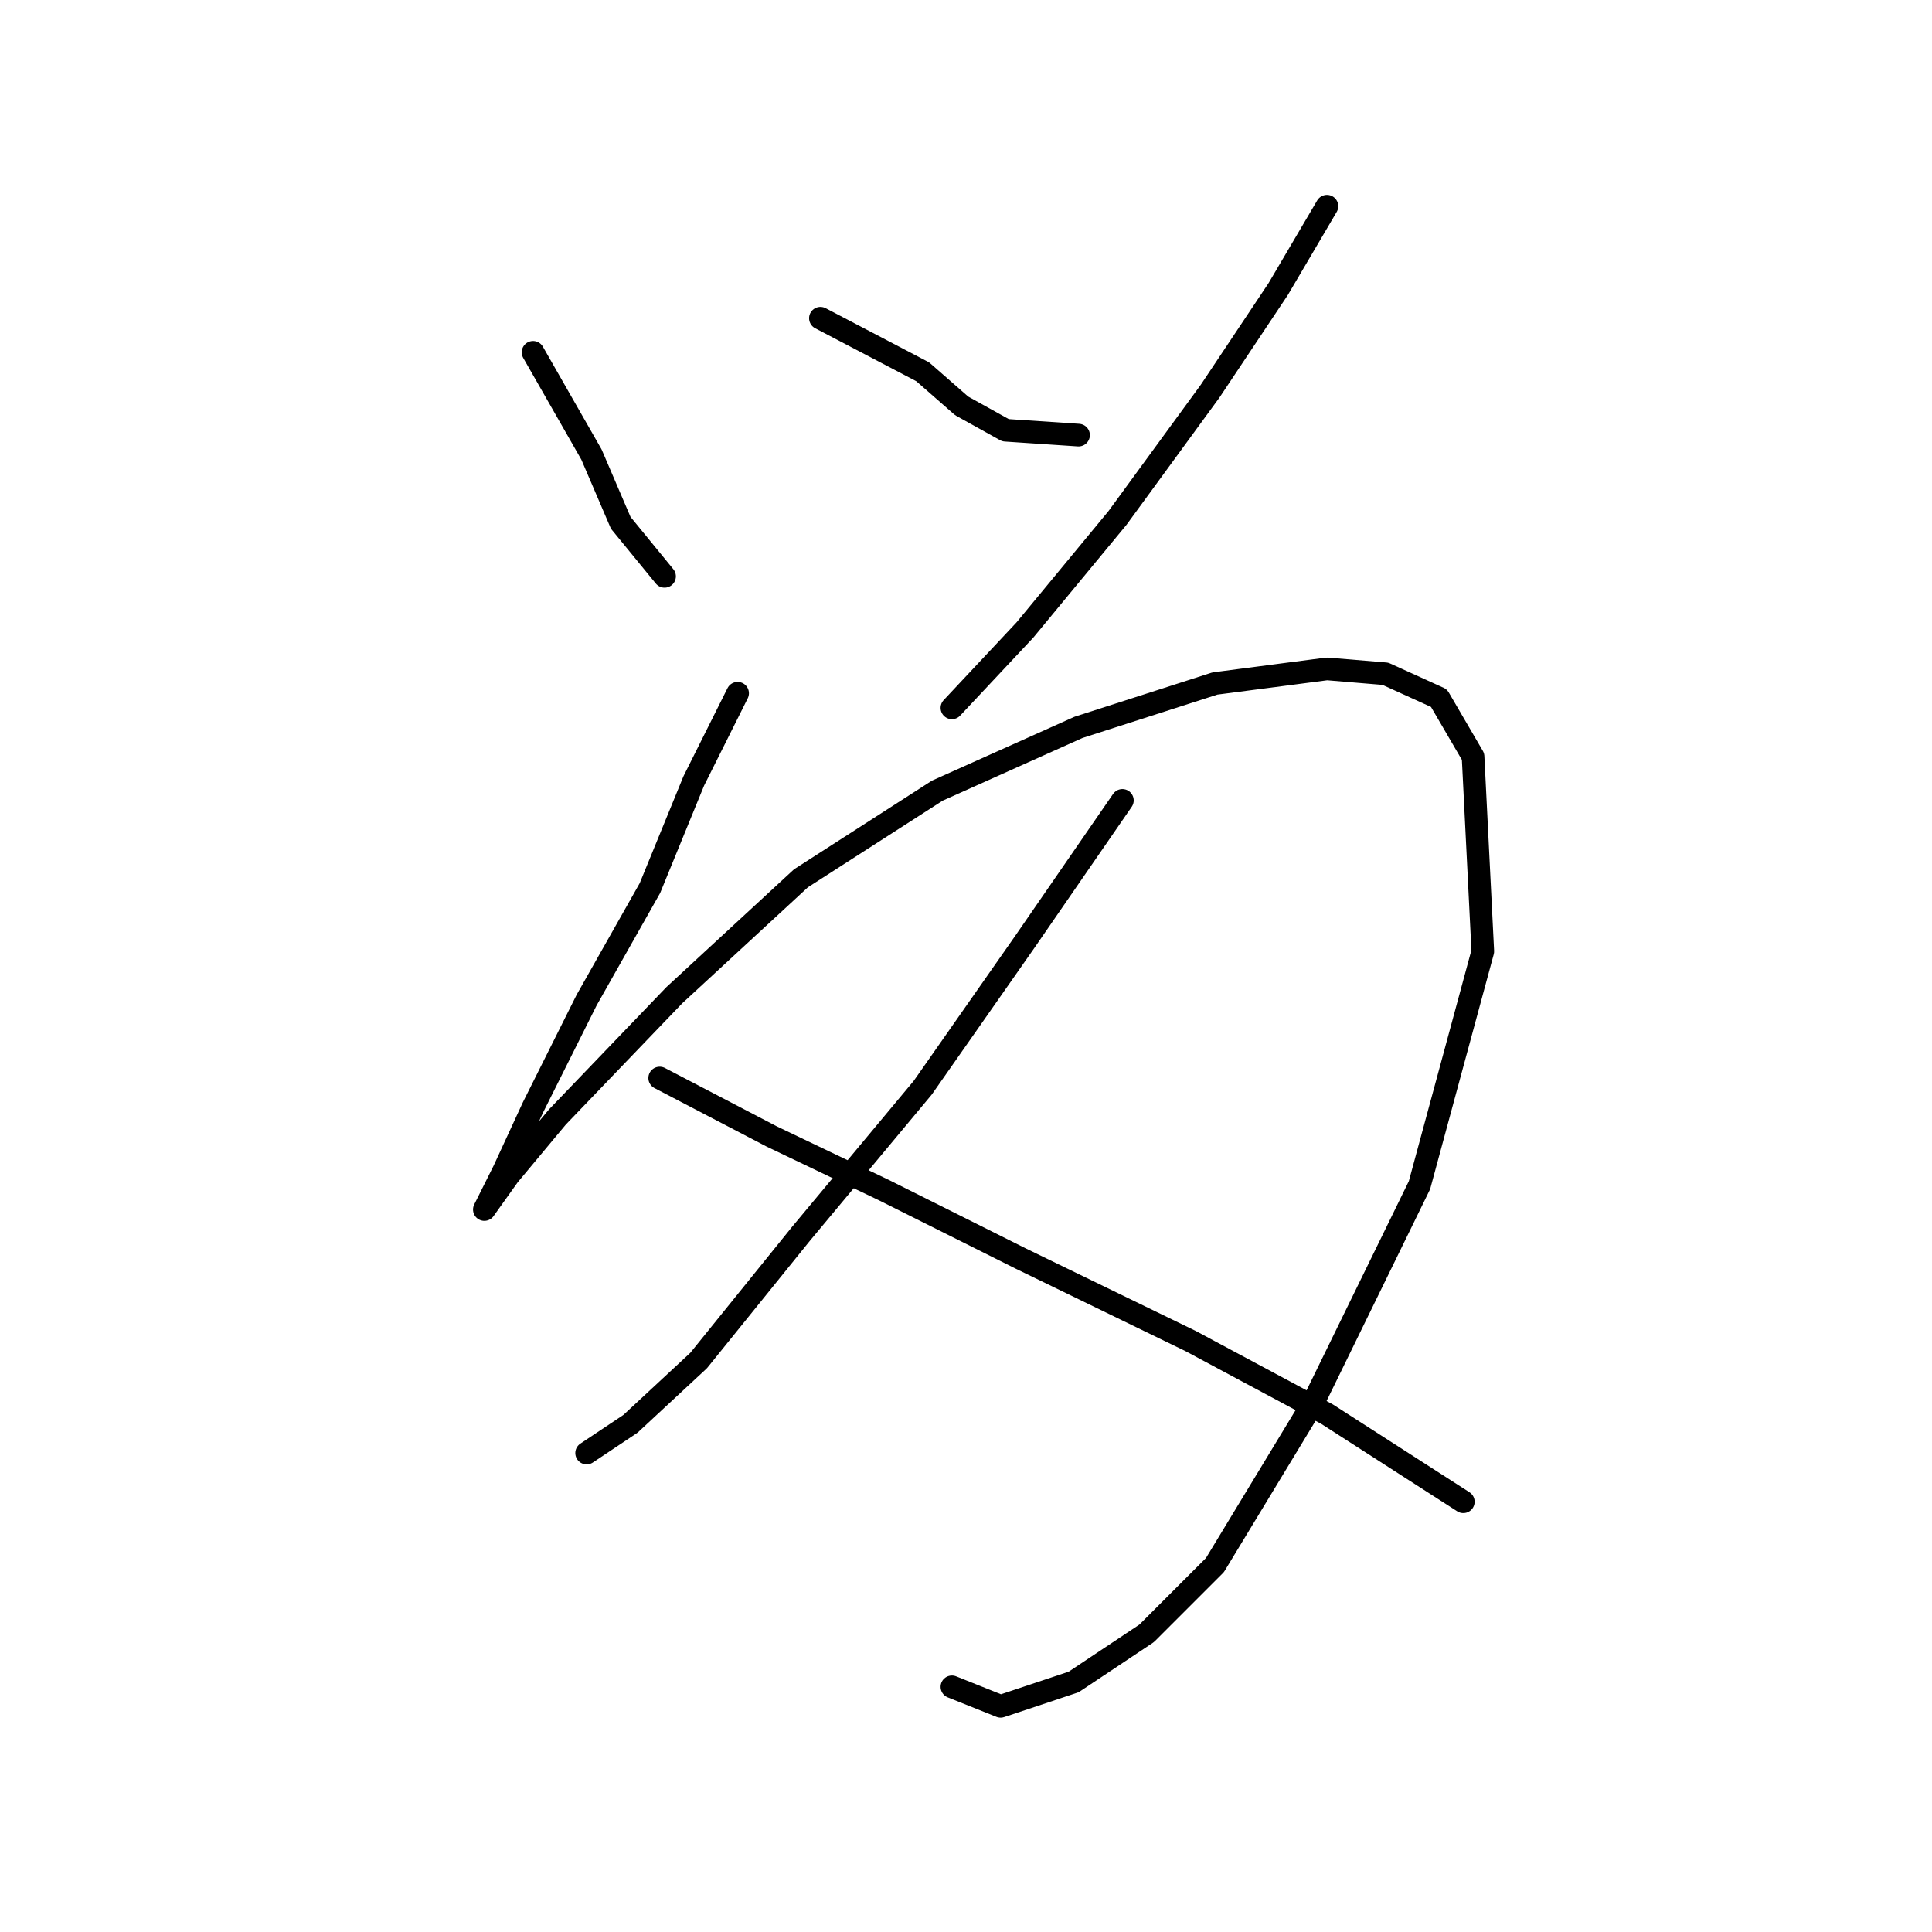 <?xml version="1.0" standalone="no"?>
    <svg width="256" height="256" xmlns="http://www.w3.org/2000/svg" version="1.1">
    <polyline stroke="black" stroke-width="3" stroke-linecap="round" fill="transparent" stroke-linejoin="round" points="70.632 46.683 78.377 60.236 82.249 69.271 88.057 76.37 88.057 76.37 " />
        <polyline stroke="black" stroke-width="3" stroke-linecap="round" fill="transparent" stroke-linejoin="round" points="108.709 42.166 122.262 49.265 127.424 53.782 133.233 57.009 142.913 57.655 142.913 57.655 " />
        <polyline stroke="black" stroke-width="3" stroke-linecap="round" fill="transparent" stroke-linejoin="round" points="175.827 27.322 169.373 38.294 160.338 51.846 148.076 68.626 135.814 83.469 126.134 93.795 126.134 93.795 " />
        <polyline stroke="black" stroke-width="3" stroke-linecap="round" fill="transparent" stroke-linejoin="round" points="97.738 91.859 91.929 103.476 86.121 117.674 77.731 132.517 70.632 146.715 66.76 155.105 64.179 160.268 64.179 160.268 67.405 155.75 73.859 148.006 89.348 131.872 106.127 116.383 124.198 104.766 142.913 96.377 160.984 90.568 175.827 88.632 183.571 89.278 190.67 92.504 195.188 100.249 196.479 126.063 188.089 157.041 173.891 186.083 160.984 207.38 151.948 216.415 142.268 222.868 132.587 226.095 126.134 223.514 126.134 223.514 " />
        <polyline stroke="black" stroke-width="3" stroke-linecap="round" fill="transparent" stroke-linejoin="round" points="148.722 106.057 135.814 124.773 122.262 144.134 106.127 163.495 92.575 180.274 83.54 188.664 77.731 192.536 77.731 192.536 " />
        <polyline stroke="black" stroke-width="3" stroke-linecap="round" fill="transparent" stroke-linejoin="round" points="87.412 142.843 102.255 150.587 117.099 157.686 135.169 166.722 157.757 177.693 175.827 187.373 193.897 198.99 193.897 198.99 " />
        </svg>